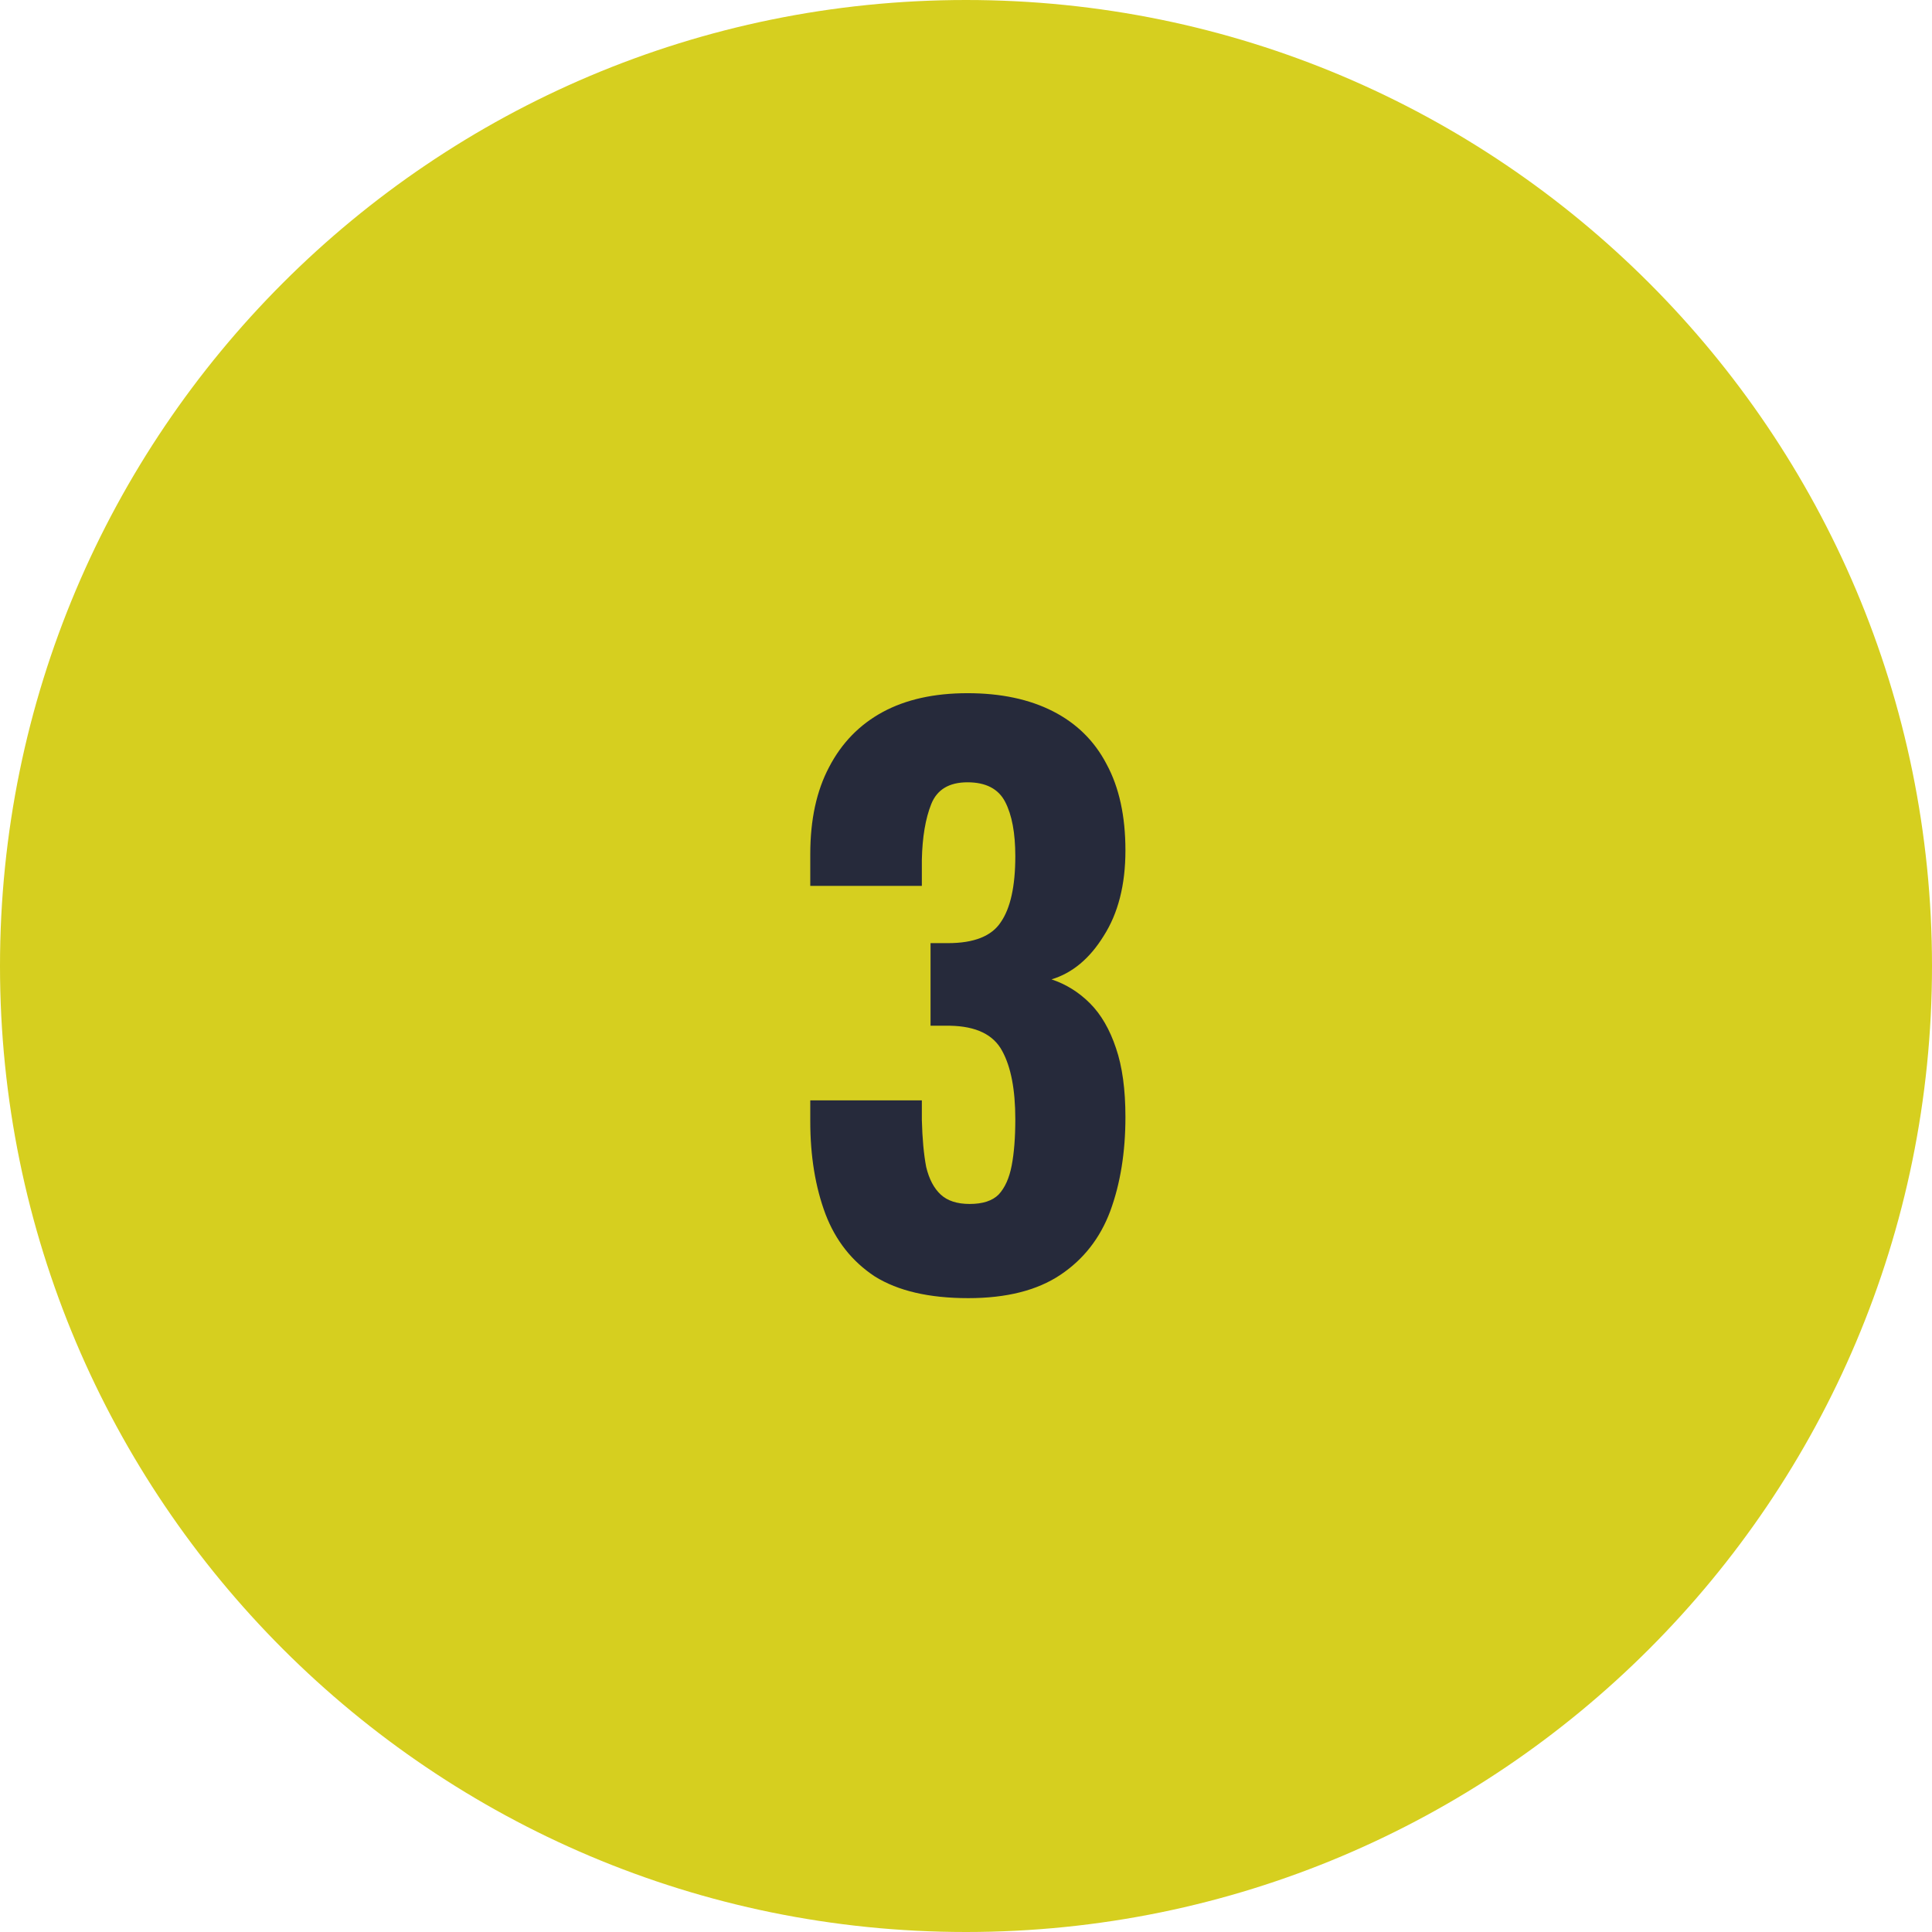 <svg width="48" height="48" viewBox="0 0 48 48" fill="none" xmlns="http://www.w3.org/2000/svg">
<path d="M0 24C0 10.745 10.745 0 24 0C37.255 0 48 10.745 48 24C48 37.255 37.255 48 24 48C10.745 48 0 37.255 0 24Z" fill="#D6CF1F"/>
<path d="M24.055 32.252C23.083 32.252 22.309 32.072 21.733 31.712C21.169 31.34 20.761 30.824 20.509 30.164C20.257 29.492 20.131 28.724 20.131 27.86V27.338H22.903C22.903 27.362 22.903 27.428 22.903 27.536C22.903 27.632 22.903 27.728 22.903 27.824C22.915 28.292 22.951 28.682 23.011 28.994C23.083 29.294 23.203 29.522 23.371 29.678C23.539 29.834 23.779 29.912 24.091 29.912C24.415 29.912 24.655 29.834 24.811 29.678C24.967 29.51 25.075 29.27 25.135 28.958C25.195 28.646 25.225 28.262 25.225 27.806C25.225 27.074 25.117 26.51 24.901 26.114C24.685 25.706 24.253 25.496 23.605 25.484C23.593 25.484 23.533 25.484 23.425 25.484C23.317 25.484 23.215 25.484 23.119 25.484V23.432C23.191 23.432 23.263 23.432 23.335 23.432C23.419 23.432 23.491 23.432 23.551 23.432C24.199 23.432 24.637 23.258 24.865 22.91C25.105 22.562 25.225 22.016 25.225 21.272C25.225 20.696 25.141 20.246 24.973 19.922C24.805 19.598 24.493 19.436 24.037 19.436C23.581 19.436 23.281 19.616 23.137 19.976C22.993 20.336 22.915 20.798 22.903 21.362C22.903 21.458 22.903 21.566 22.903 21.686C22.903 21.794 22.903 21.902 22.903 22.01H20.131V21.218C20.131 20.366 20.287 19.646 20.599 19.058C20.911 18.458 21.355 18.002 21.931 17.69C22.507 17.378 23.209 17.222 24.037 17.222C24.865 17.222 25.573 17.372 26.161 17.672C26.749 17.972 27.193 18.41 27.493 18.986C27.805 19.562 27.961 20.276 27.961 21.128C27.961 21.98 27.781 22.688 27.421 23.252C27.073 23.816 26.641 24.176 26.125 24.332C26.485 24.452 26.803 24.65 27.079 24.926C27.355 25.202 27.571 25.574 27.727 26.042C27.883 26.498 27.961 27.068 27.961 27.752C27.961 28.628 27.835 29.408 27.583 30.092C27.331 30.764 26.917 31.292 26.341 31.676C25.765 32.06 25.003 32.252 24.055 32.252Z" fill="#262A3B"/>
</svg>
